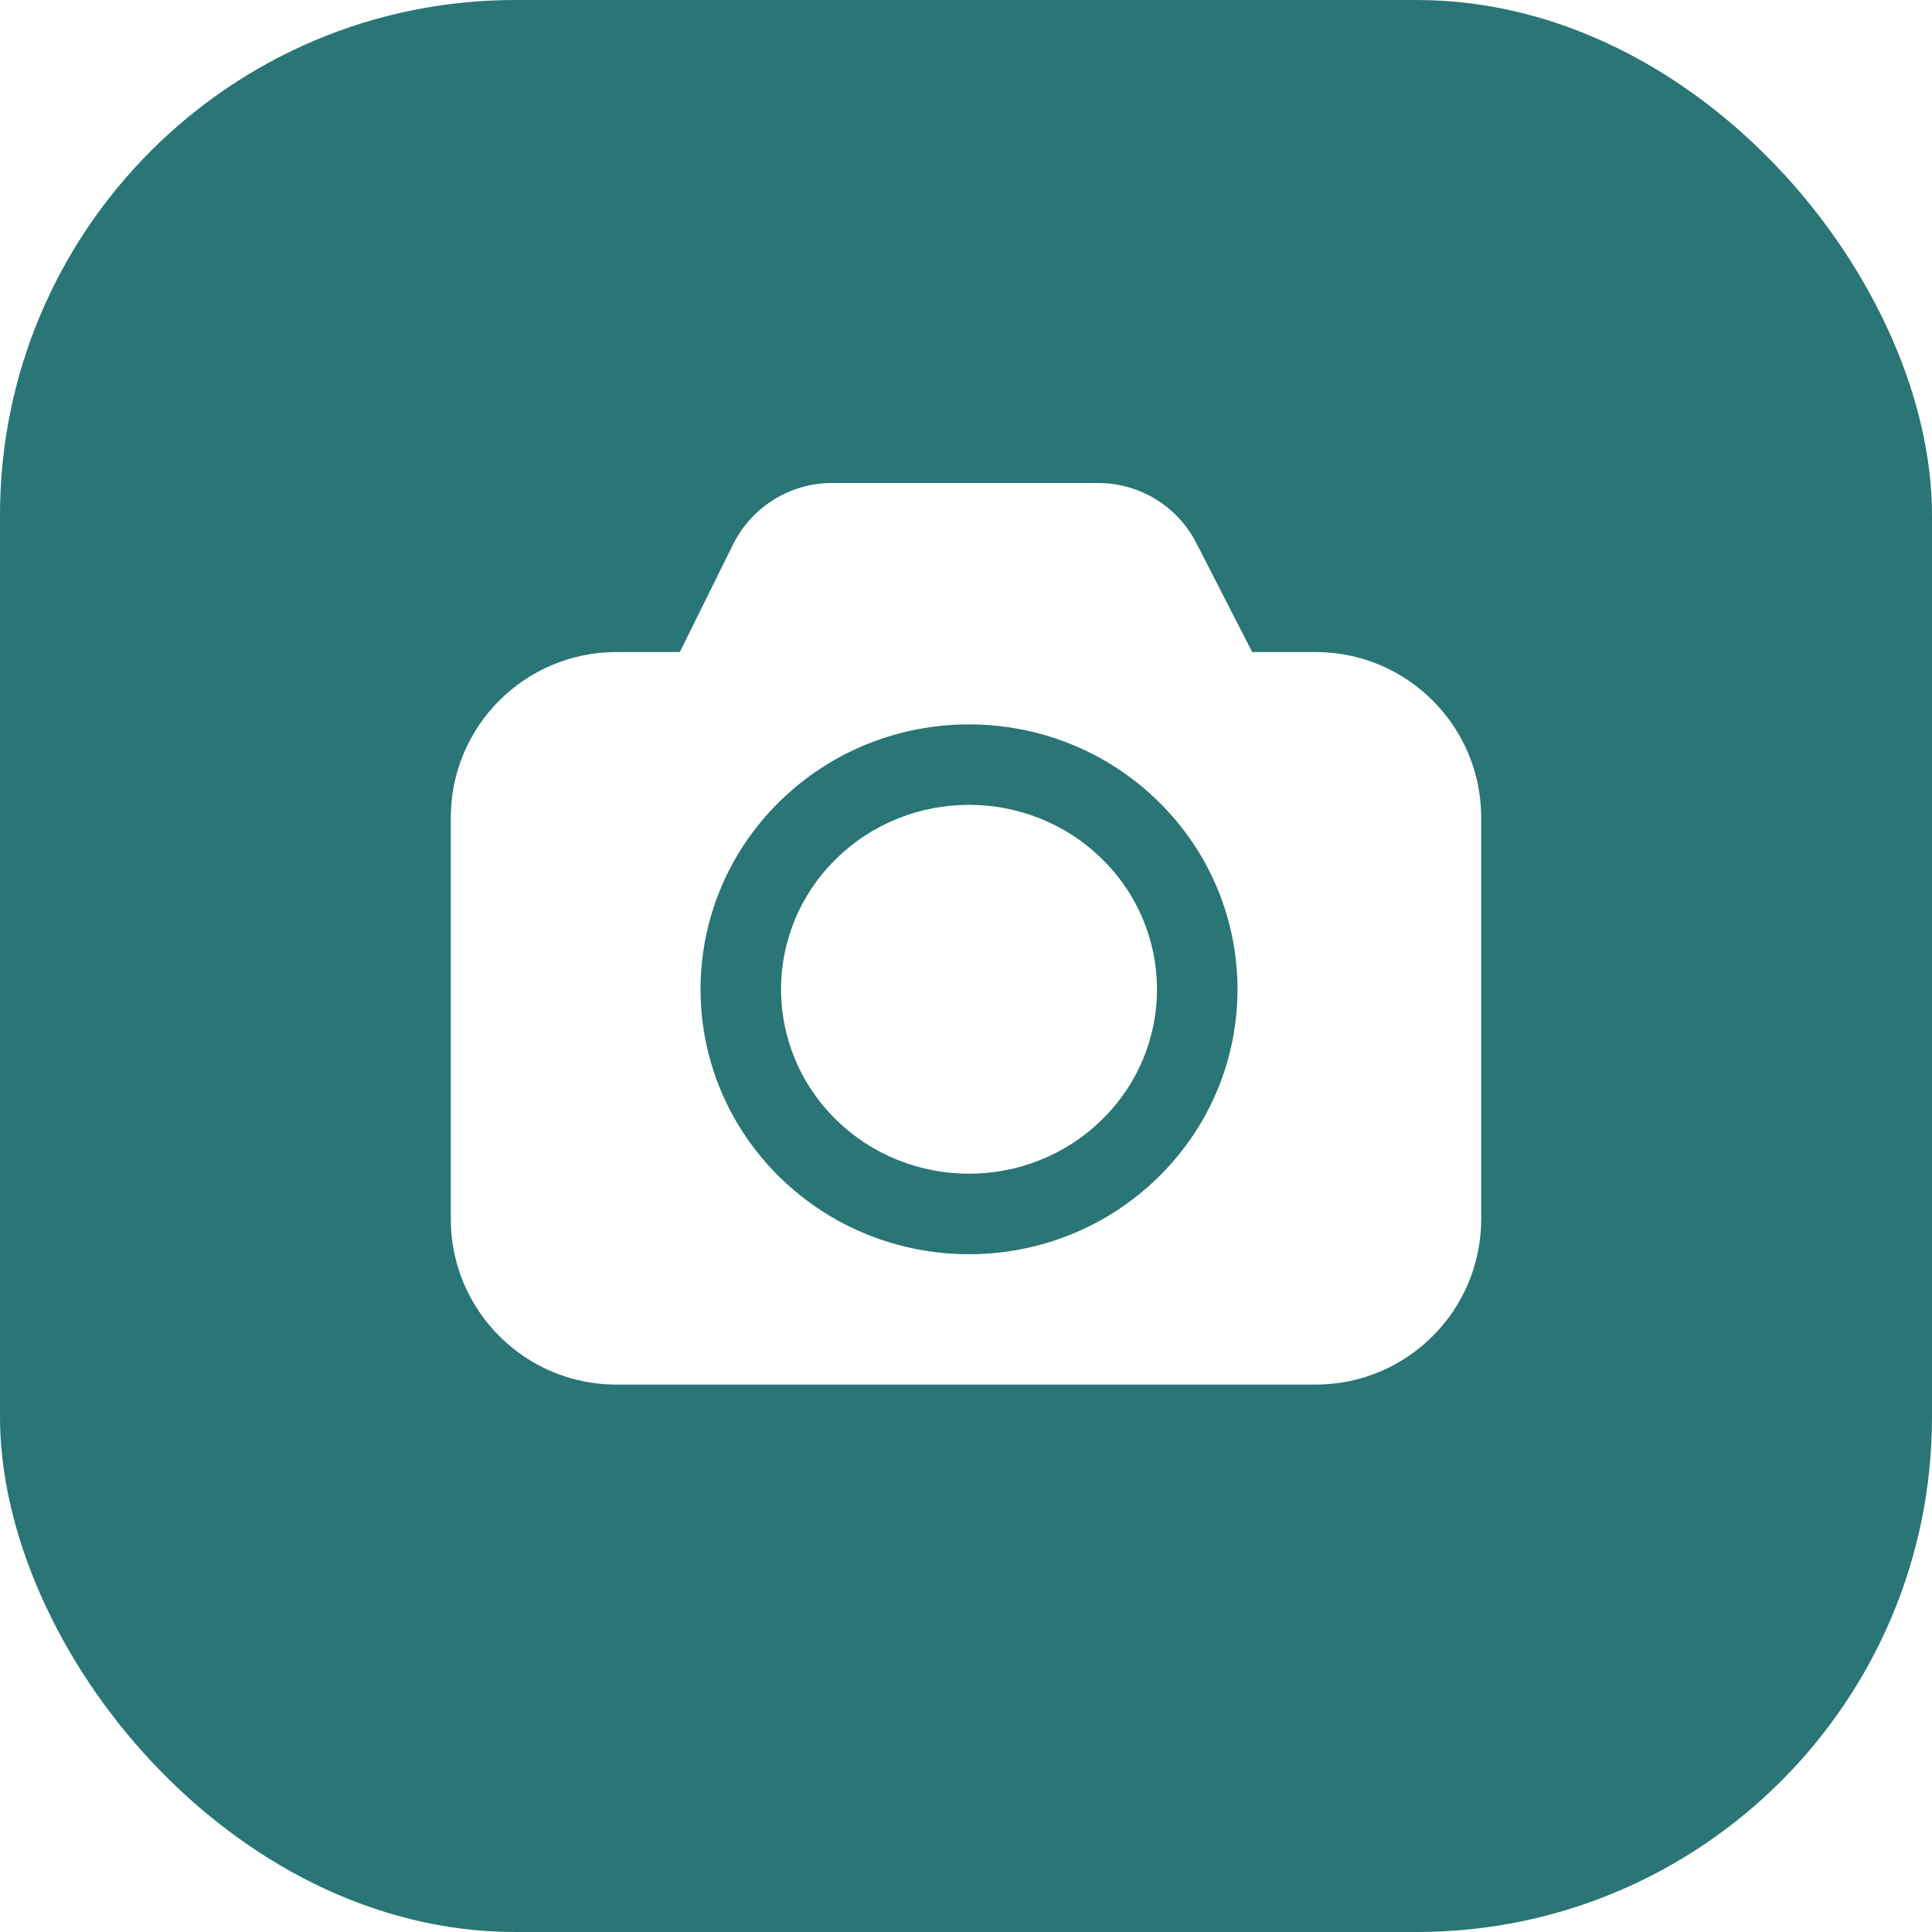 <svg width="30" height="30" viewBox="0 0 30 30" fill="none" xmlns="http://www.w3.org/2000/svg">
<g filter="url(#filter0_i_3024_22689)">
<rect width="30" height="30" rx="8" fill="#2A7575"/>
</g>
<path fill-rule="evenodd" clip-rule="evenodd" d="M23 12.696C23 11.276 21.849 10.125 20.429 10.125H19.444L18.577 8.433C18.284 7.86 17.695 7.5 17.052 7.5H12.919C12.268 7.5 11.672 7.87 11.383 8.454L10.556 10.125H9.571C8.151 10.125 7 11.276 7 12.696V18.929C7 20.349 8.151 21.5 9.571 21.5H20.429C21.849 21.5 23 20.349 23 18.929V12.696ZM12.979 13.34C14.12 12.217 15.974 12.217 17.114 13.34C18.25 14.458 18.25 16.266 17.114 17.383C15.974 18.506 14.12 18.506 12.979 17.383C11.844 16.266 11.844 14.458 12.979 13.34ZM17.991 12.449C16.364 10.848 13.73 10.848 12.102 12.449C10.47 14.057 10.47 16.667 12.102 18.274C13.73 19.876 16.364 19.876 17.991 18.274C19.624 16.667 19.624 14.057 17.991 12.449Z" fill="white"/>
<defs>
<filter id="filter0_i_3024_22689" x="0" y="0" width="30" height="30" filterUnits="userSpaceOnUse" color-interpolation-filters="sRGB">
<feFlood flood-opacity="0" result="BackgroundImageFix"/>
<feBlend mode="normal" in="SourceGraphic" in2="BackgroundImageFix" result="shape"/>
<feColorMatrix in="SourceAlpha" type="matrix" values="0 0 0 0 0 0 0 0 0 0 0 0 0 0 0 0 0 0 127 0" result="hardAlpha"/>
<feMorphology radius="0.5" operator="erode" in="SourceAlpha" result="effect1_innerShadow_3024_22689"/>
<feOffset/>
<feComposite in2="hardAlpha" operator="arithmetic" k2="-1" k3="1"/>
<feColorMatrix type="matrix" values="0 0 0 0 0 0 0 0 0 0 0 0 0 0 0 0 0 0 0.05 0"/>
<feBlend mode="normal" in2="shape" result="effect1_innerShadow_3024_22689"/>
</filter>
</defs>
</svg>
